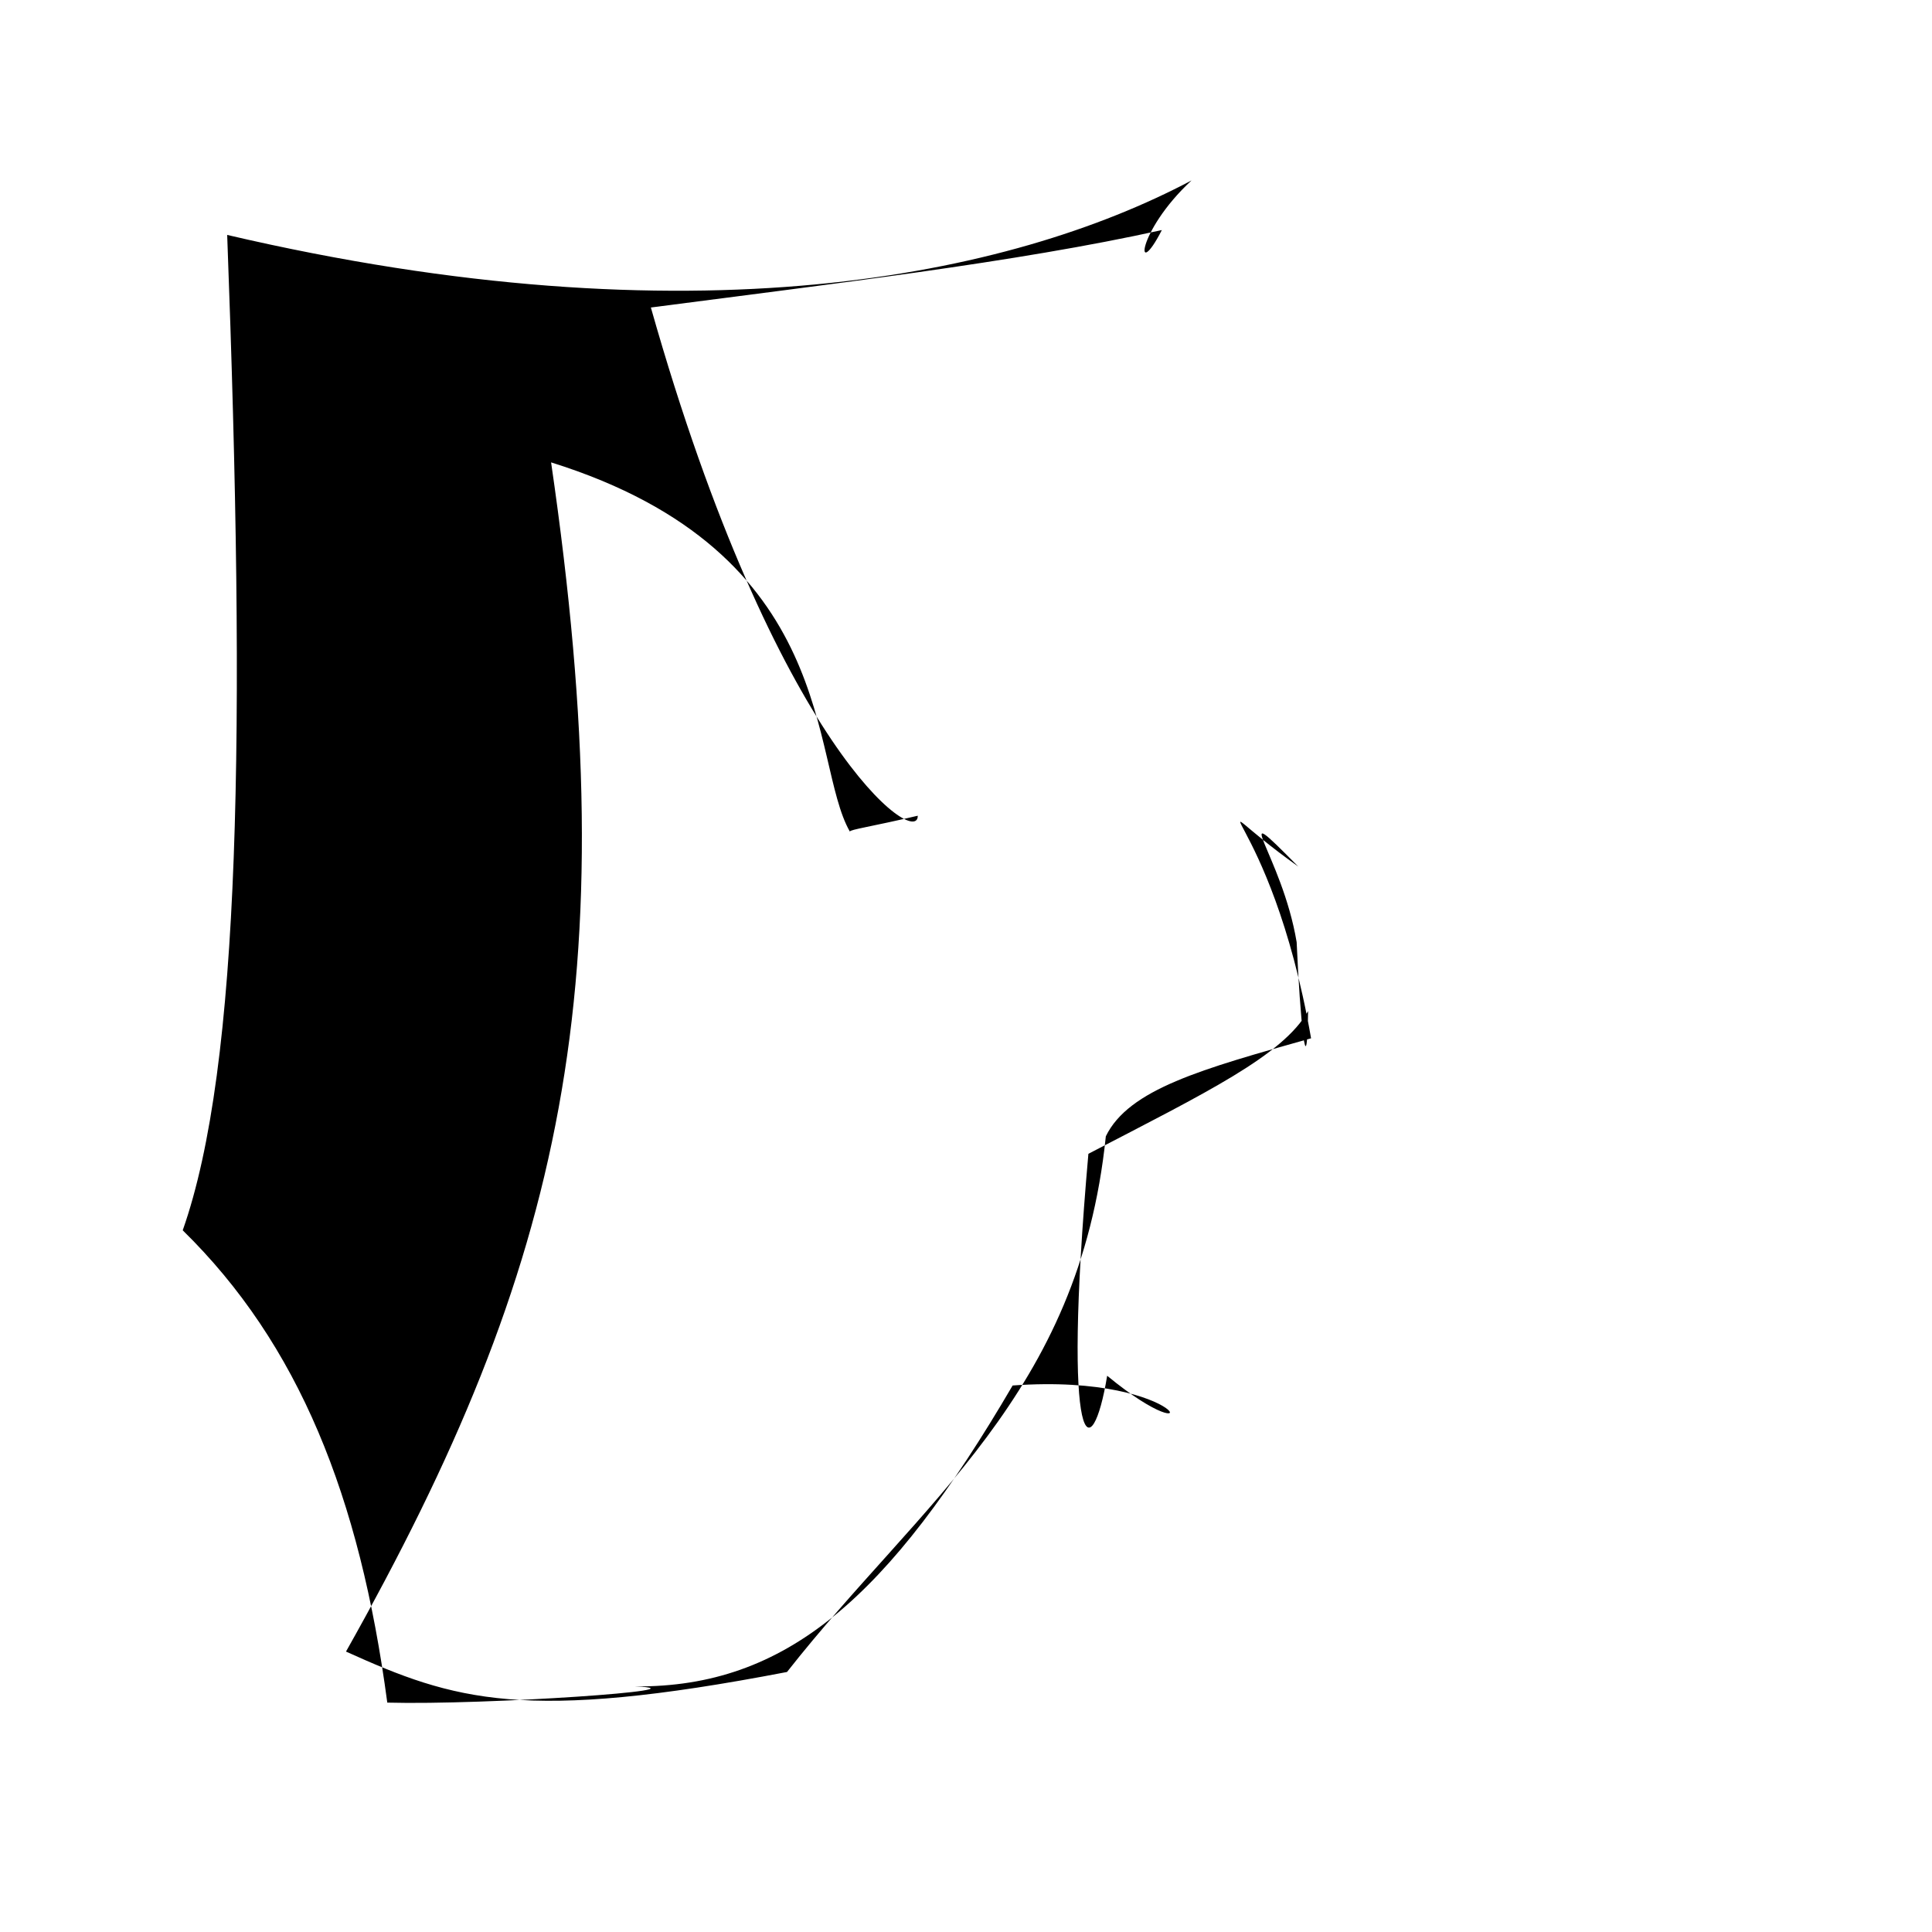 <?xml version="1.0" ?>
<svg xmlns="http://www.w3.org/2000/svg" version="1.1" width="500" height="500">
  <defs/>
  <g>
    <path d="M 308.362 46.7 C 261.295 71.628 178.933 88.848 58.796 60.801 C 63.629 189.607 62.293 275.896 47.288 318.405 C 77.313 347.827 93.113 387.24 100.23 440.636 C 125.649 441.318 184.216 437.268 164.354 436.444 C 203.483 436.718 229.941 413.515 262.068 358.566 C 308.161 355.209 313.34 378.134 286.533 356.044 C 282.664 379.795 274.643 378.416 281.675 298.605 C 312.324 282.68 332.028 273.129 338.535 261.664 C 338.244 282.373 336.453 263.841 335.573 243.831 C 331.809 221.188 316.952 204.996 335.984 224.261 C 305.821 202.732 328.702 207.832 339.304 268.709 C 311.07 276.65 292.127 281.873 286.187 294.074 C 279.318 360.984 238.429 388.467 203.68 432.707 C 135.594 445.805 117.658 440.133 89.543 427.426 C 145.875 327.442 162.302 254.609 142.623 119.664 C 217.62 143.09 209.457 196.905 219.939 215.206 C 220.044 214.669 225.309 213.98 237.513 211.11 C 237.673 219.634 200.849 193.981 168.446 79.582 C 214.663 73.526 262.914 67.925 300.687 59.541 C 293.654 73.28 293.963 60.05 308.362 46.7" stroke-width="0.0" fill="rgb(0, 0, 0)" opacity="1.0" stroke="rgb(0, 0, 0)" stroke-opacity="1.0" stroke-linecap="round" stroke-linejoin="round"/>
  </g>
</svg>
